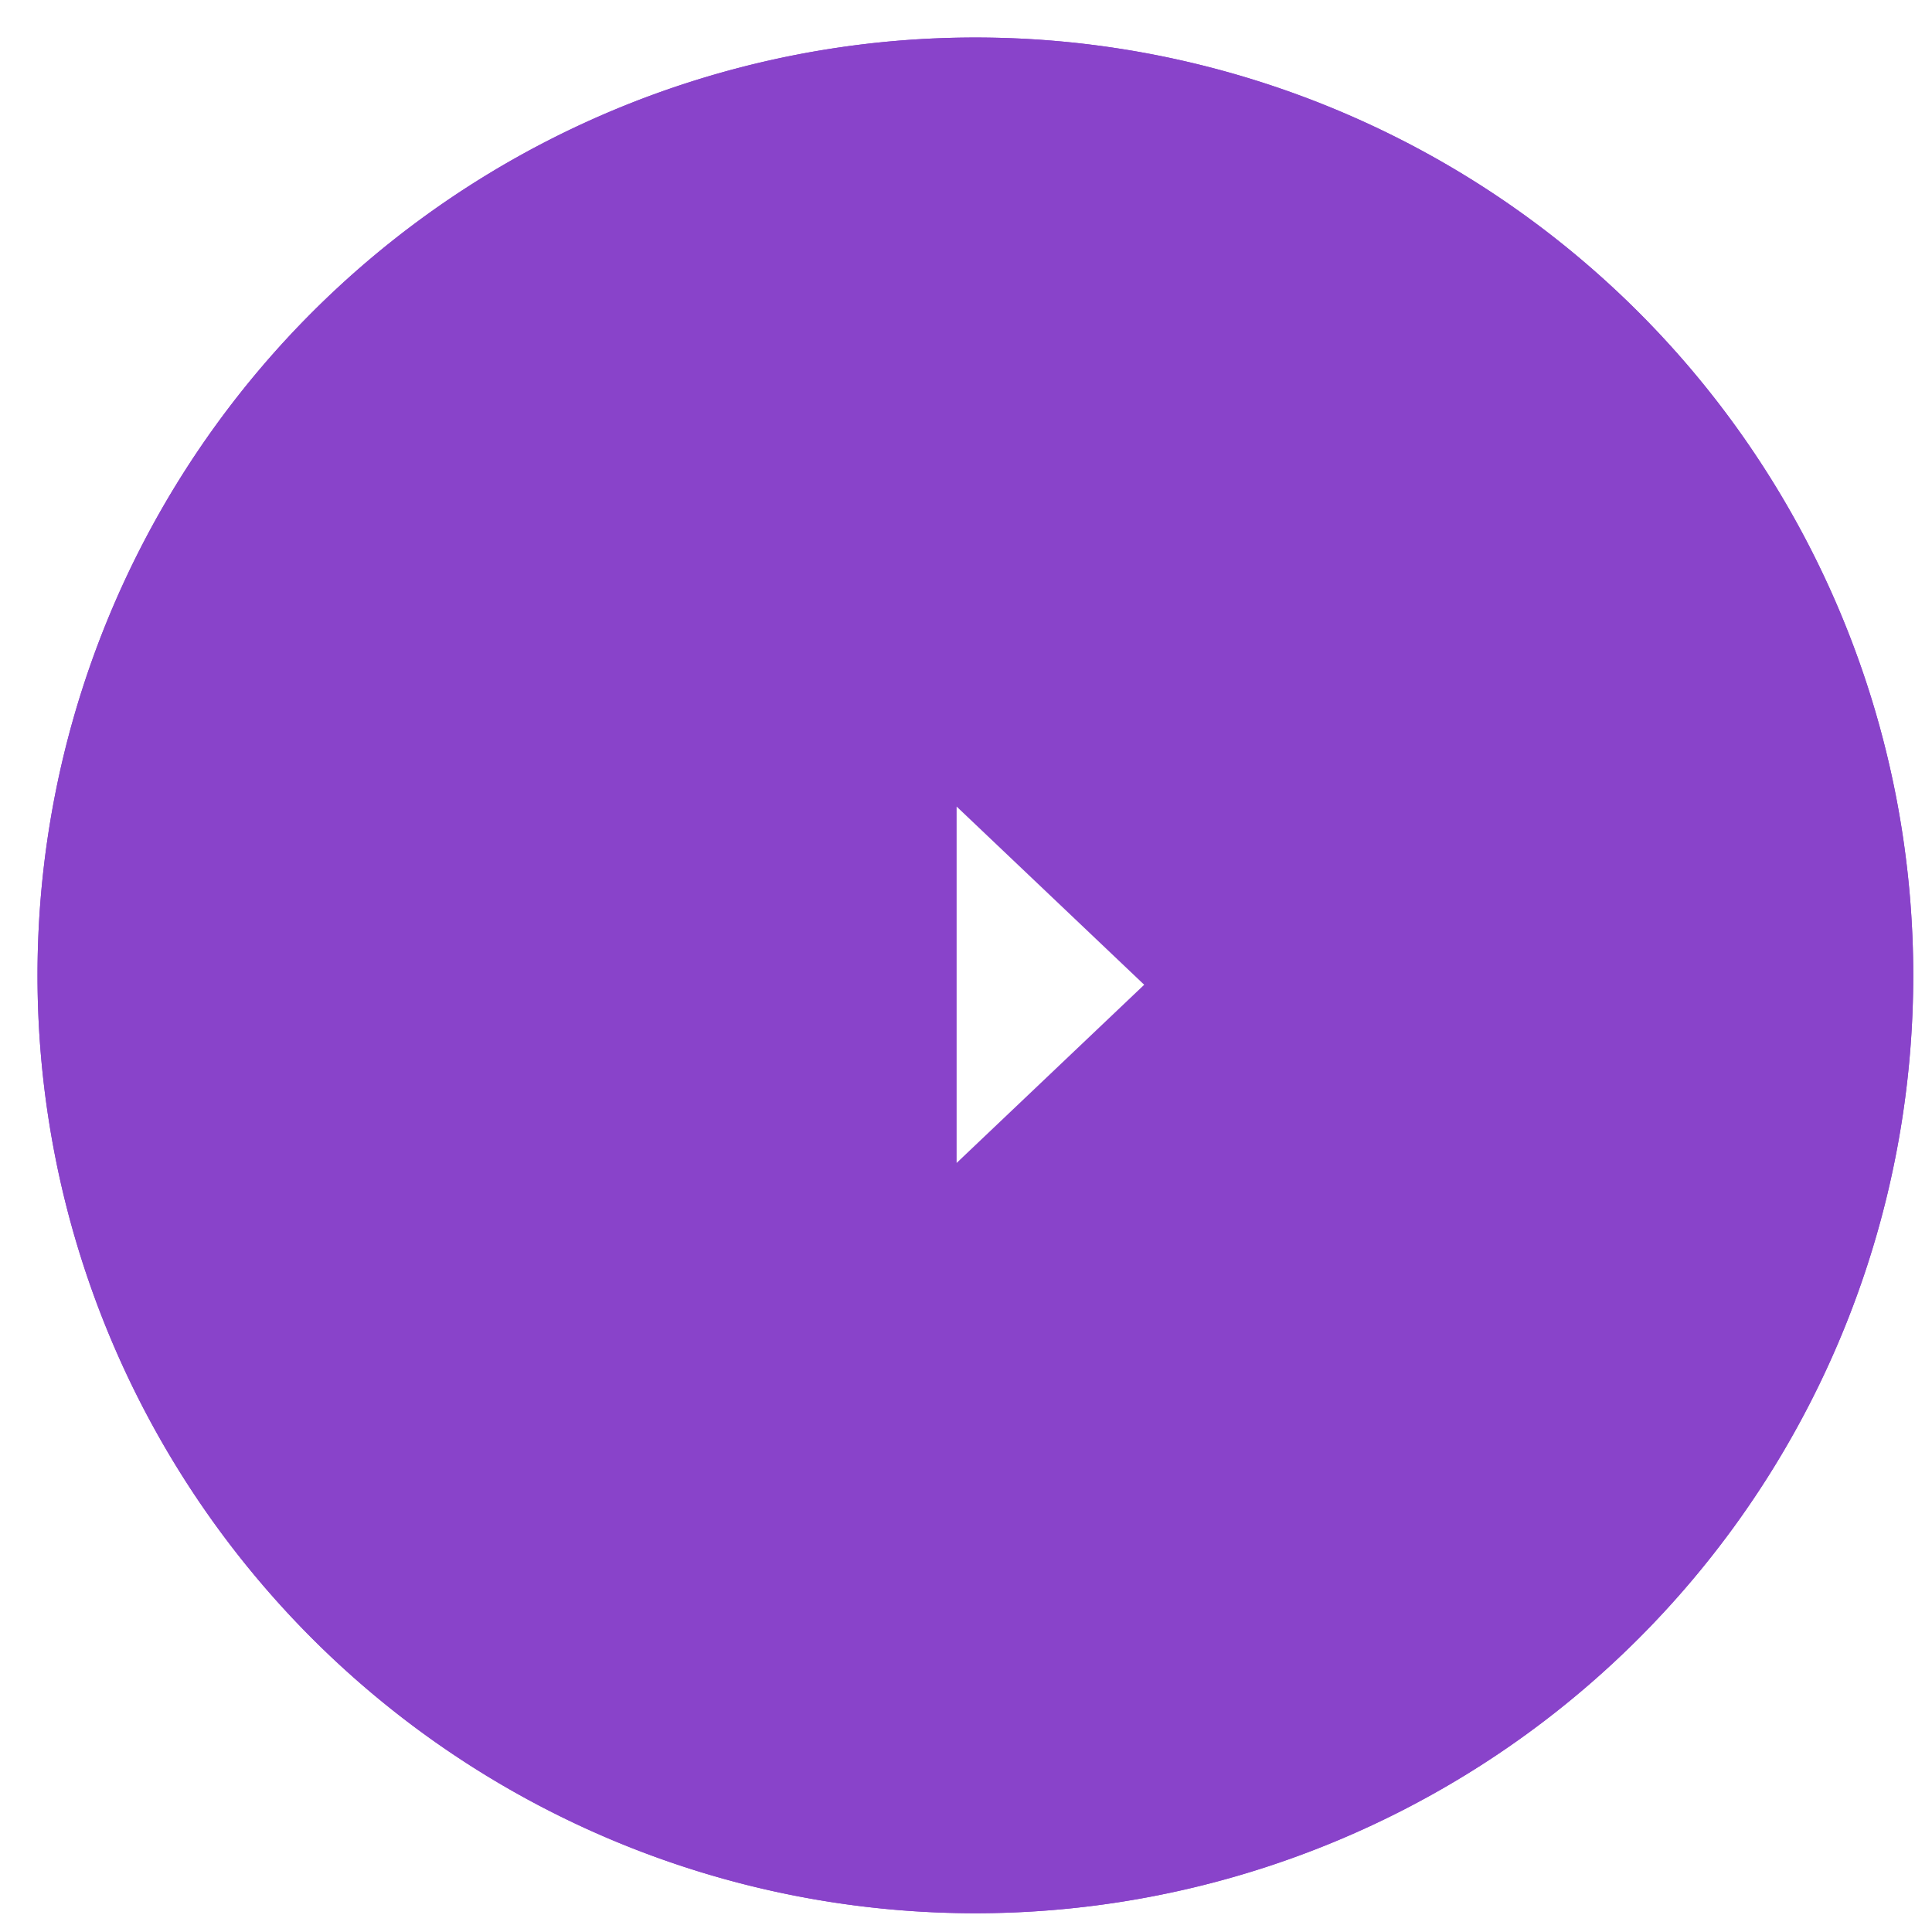 <svg xmlns="http://www.w3.org/2000/svg" xmlns:xlink="http://www.w3.org/1999/xlink" width="103" height="103" viewBox="0 0 103 103"><defs><path id="9txra" d="M959 12123a50 50 0 1 1 0 100 50 50 0 0 1 0-100z"/><path id="9txrd" d="M958 12164l10 9.5-10 9.5z"/><mask id="9txrc" width="2" height="2" x="-1" y="-1"><path fill="#fff" d="M909 12123h100v100H909z"/><use xlink:href="#9txra"/></mask><filter id="9txrb" width="278" height="278" x="820" y="12034" filterUnits="userSpaceOnUse"><feOffset in="SourceGraphic" result="FeOffset1041Out"/><feGaussianBlur in="FeOffset1041Out" result="FeGaussianBlur1042Out" stdDeviation="31.6 31.6"/></filter></defs><g><g transform="translate(-907 -12121)"><g filter="url(#9txrb)"><use fill="none" stroke-opacity=".99" stroke-width="0" mask="url(&quot;#9txrc&quot;)" xlink:href="#9txra"/><use fill="#8943ca" fill-opacity=".99" xlink:href="#9txra"/></g><use fill="#8943ca" xlink:href="#9txra"/></g><g transform="translate(-907 -12121)"><use fill="#fff" xlink:href="#9txrd"/></g></g></svg>